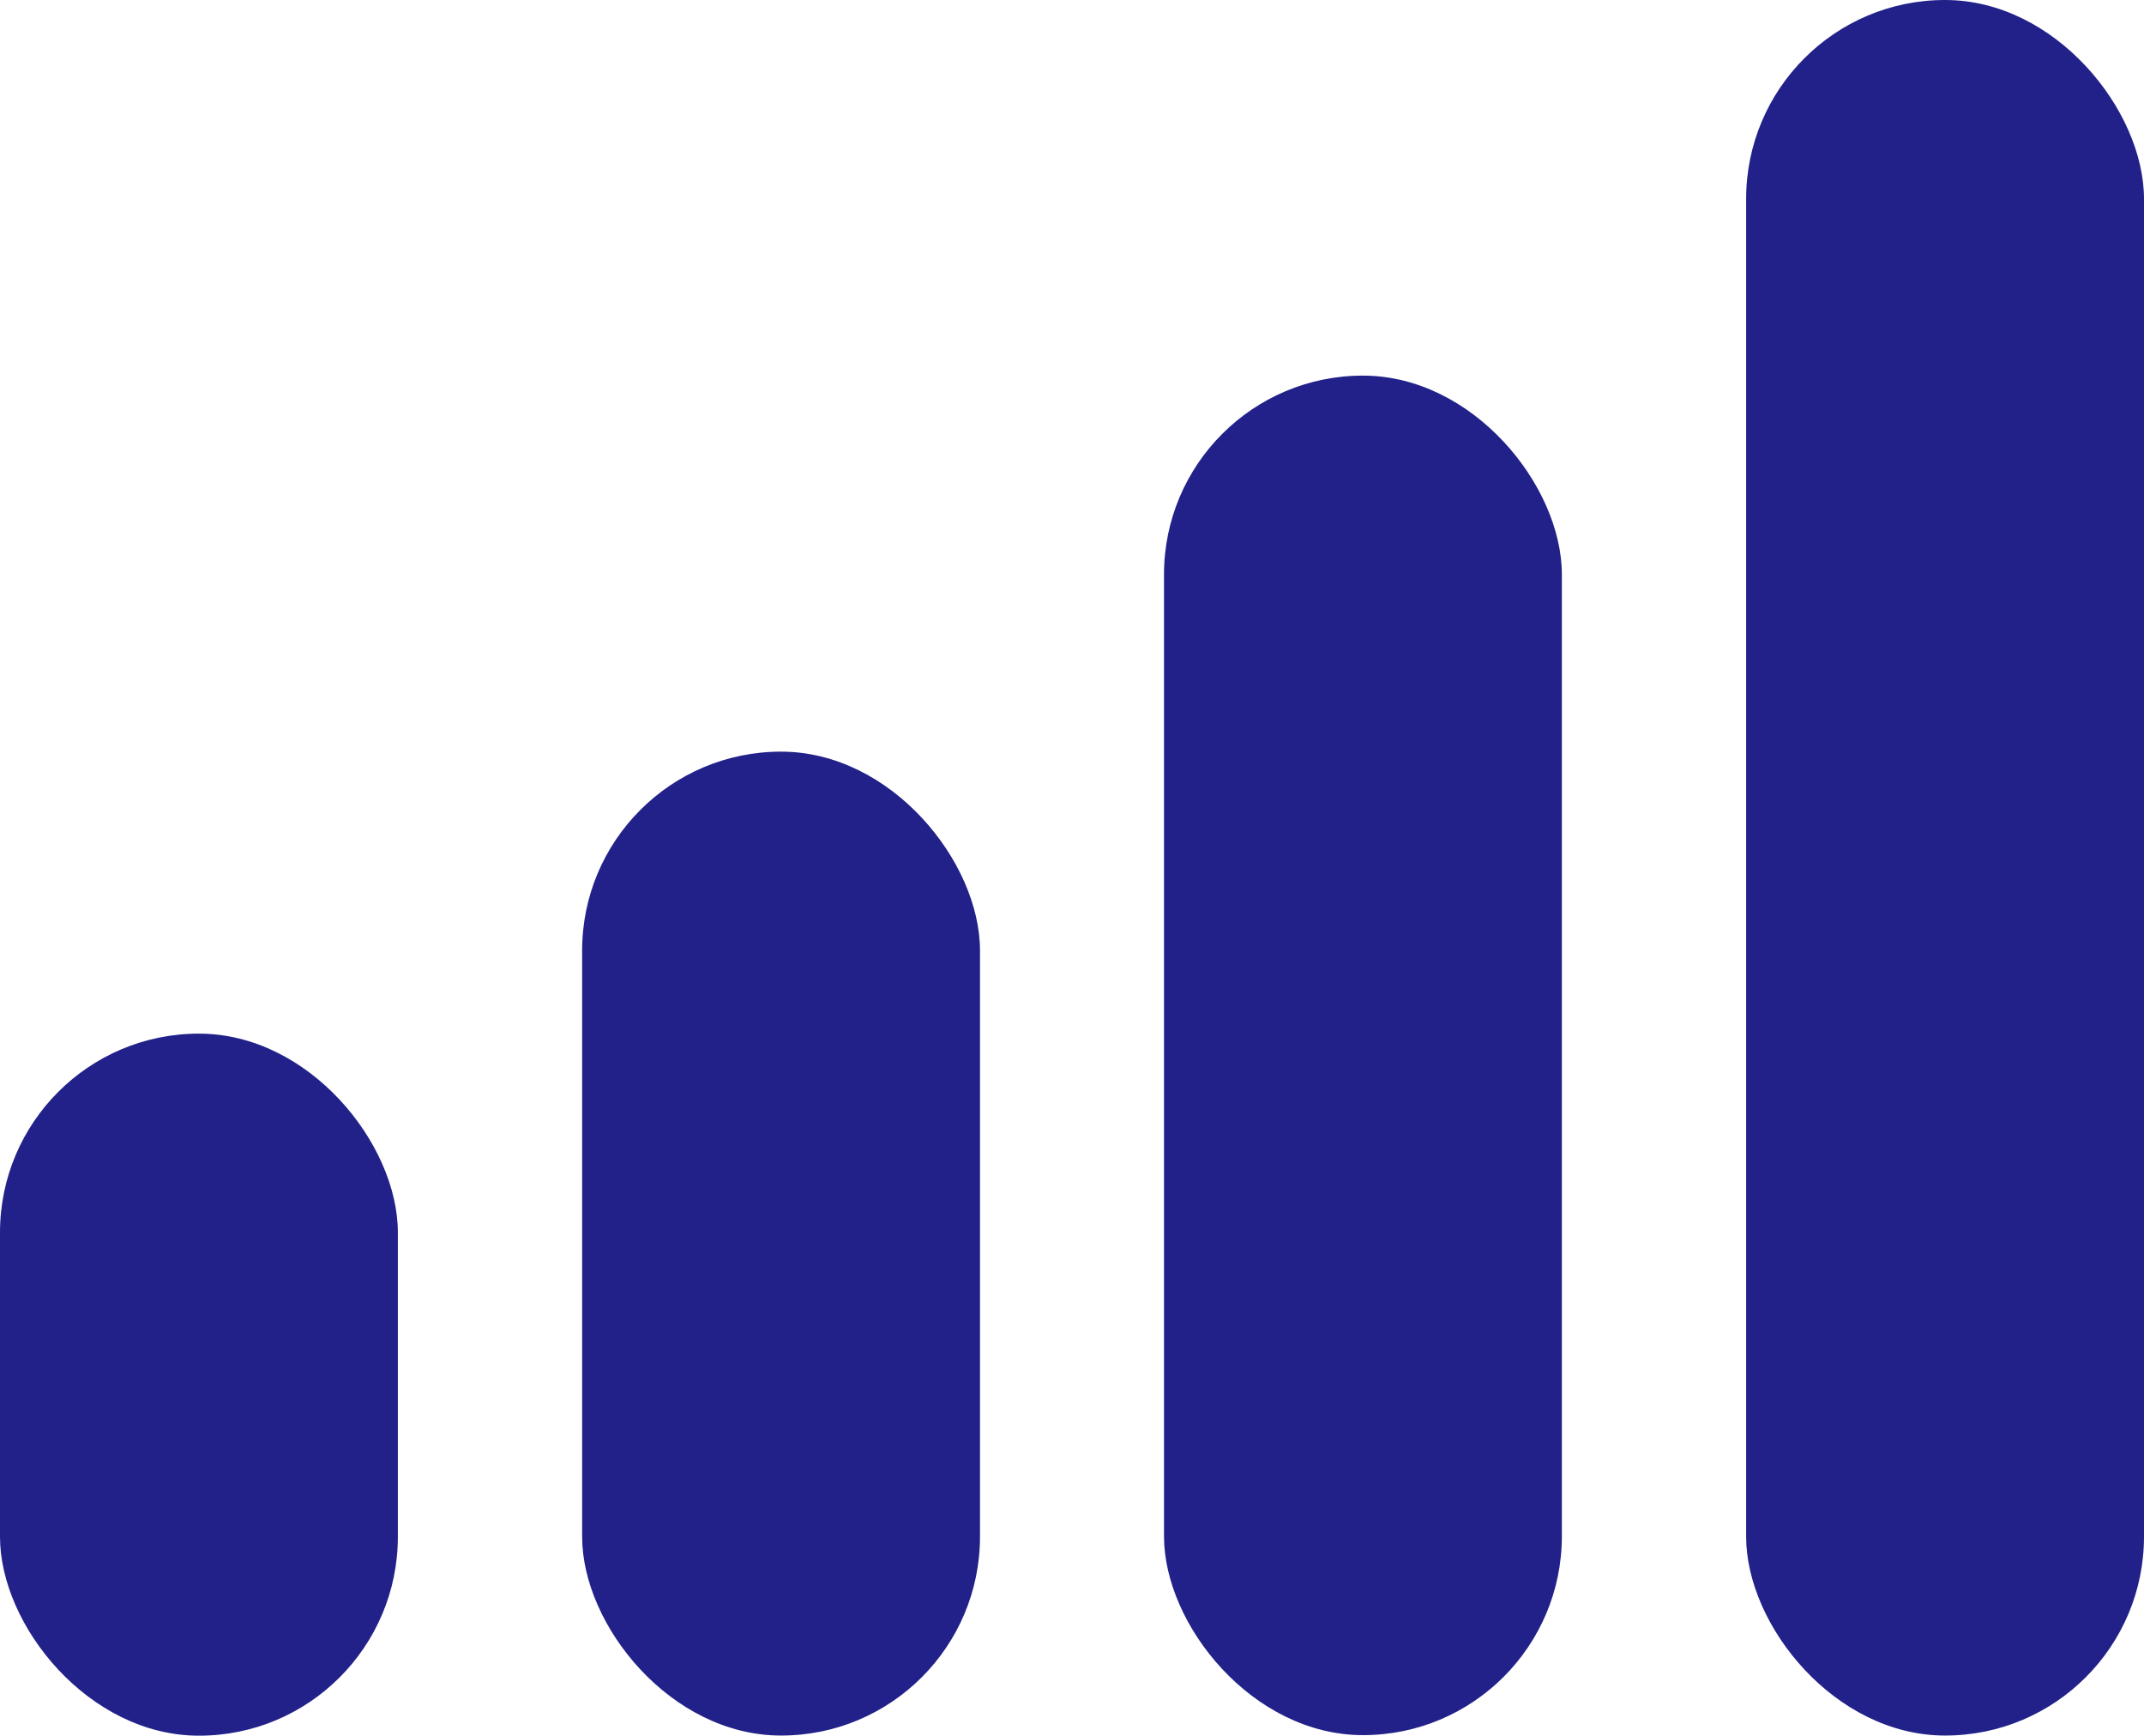 <svg xmlns="http://www.w3.org/2000/svg" width="15.87" height="12.846" viewBox="0 0 15.87 12.846">
  <g id="expert-level" transform="translate(-13.3 -20.3)">
    <rect id="Rectangle_29538" data-name="Rectangle 29538" width="2.945" height="5.196" rx="1.472" transform="translate(13.3 27.95)" fill="#212189"/>
    <rect id="Rectangle_29539" data-name="Rectangle 29539" width="2.945" height="7.282" rx="1.472" transform="translate(17.609 25.863)" fill="#212189"/>
    <rect id="Rectangle_29540" data-name="Rectangle 29540" width="2.945" height="10.062" rx="1.472" transform="translate(21.916 23.08)" fill="#212189"/>
    <rect id="Rectangle_29541" data-name="Rectangle 29541" width="2.945" height="12.845" rx="1.472" transform="translate(26.225 20.3)" fill="#212189"/>
  </g>
</svg>
